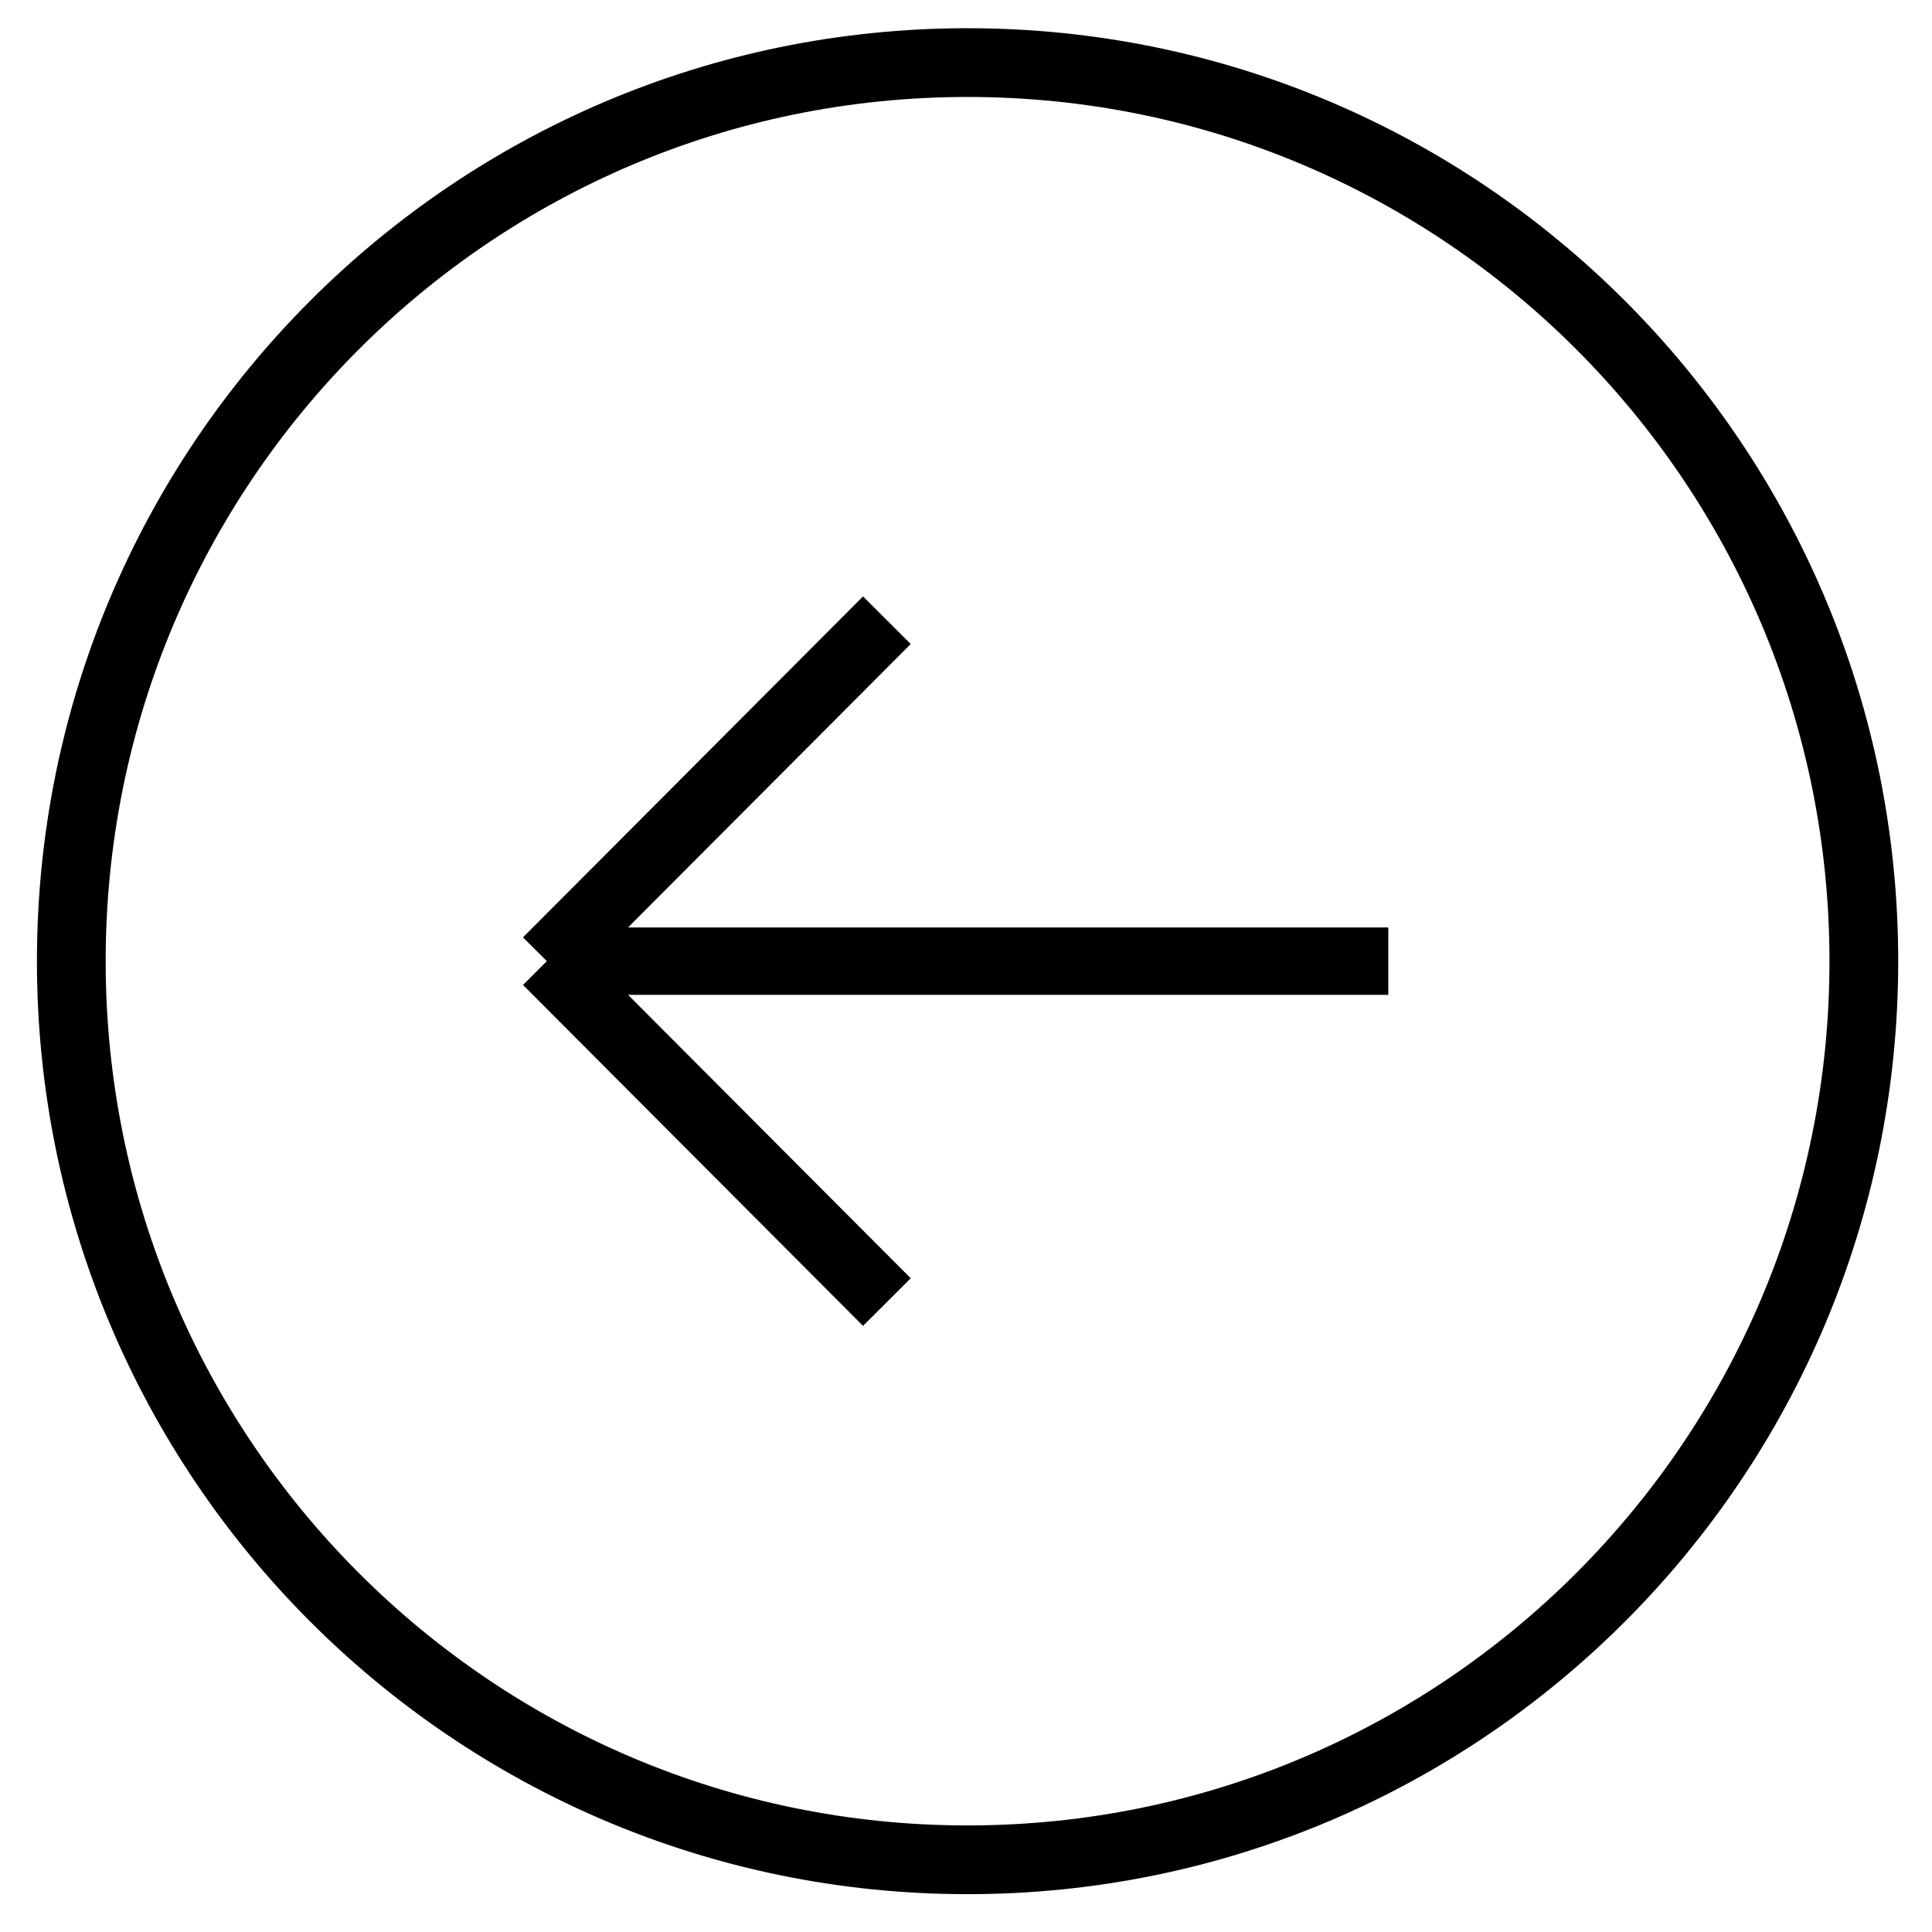 <svg width="43" height="43" viewBox="0 0 43 43" fill="none" xmlns="http://www.w3.org/2000/svg">
<path d="M21.535 1.393C10.518 1.393 1.587 10.347 1.587 21.393C1.587 32.438 10.518 41.393 21.535 41.393C32.552 41.393 41.483 32.438 41.483 21.393C41.483 10.347 32.552 1.393 21.535 1.393Z" stroke="black" stroke-width="1.53" stroke-miterlimit="1.5" stroke-linecap="round" stroke-linejoin="round"/>
<path d="M30.899 21.392L12.171 21.392M12.171 21.392L19.739 28.98M12.171 21.392L19.739 13.804" stroke="black" stroke-width="1.5" stroke-linejoin="round"/>
</svg>

